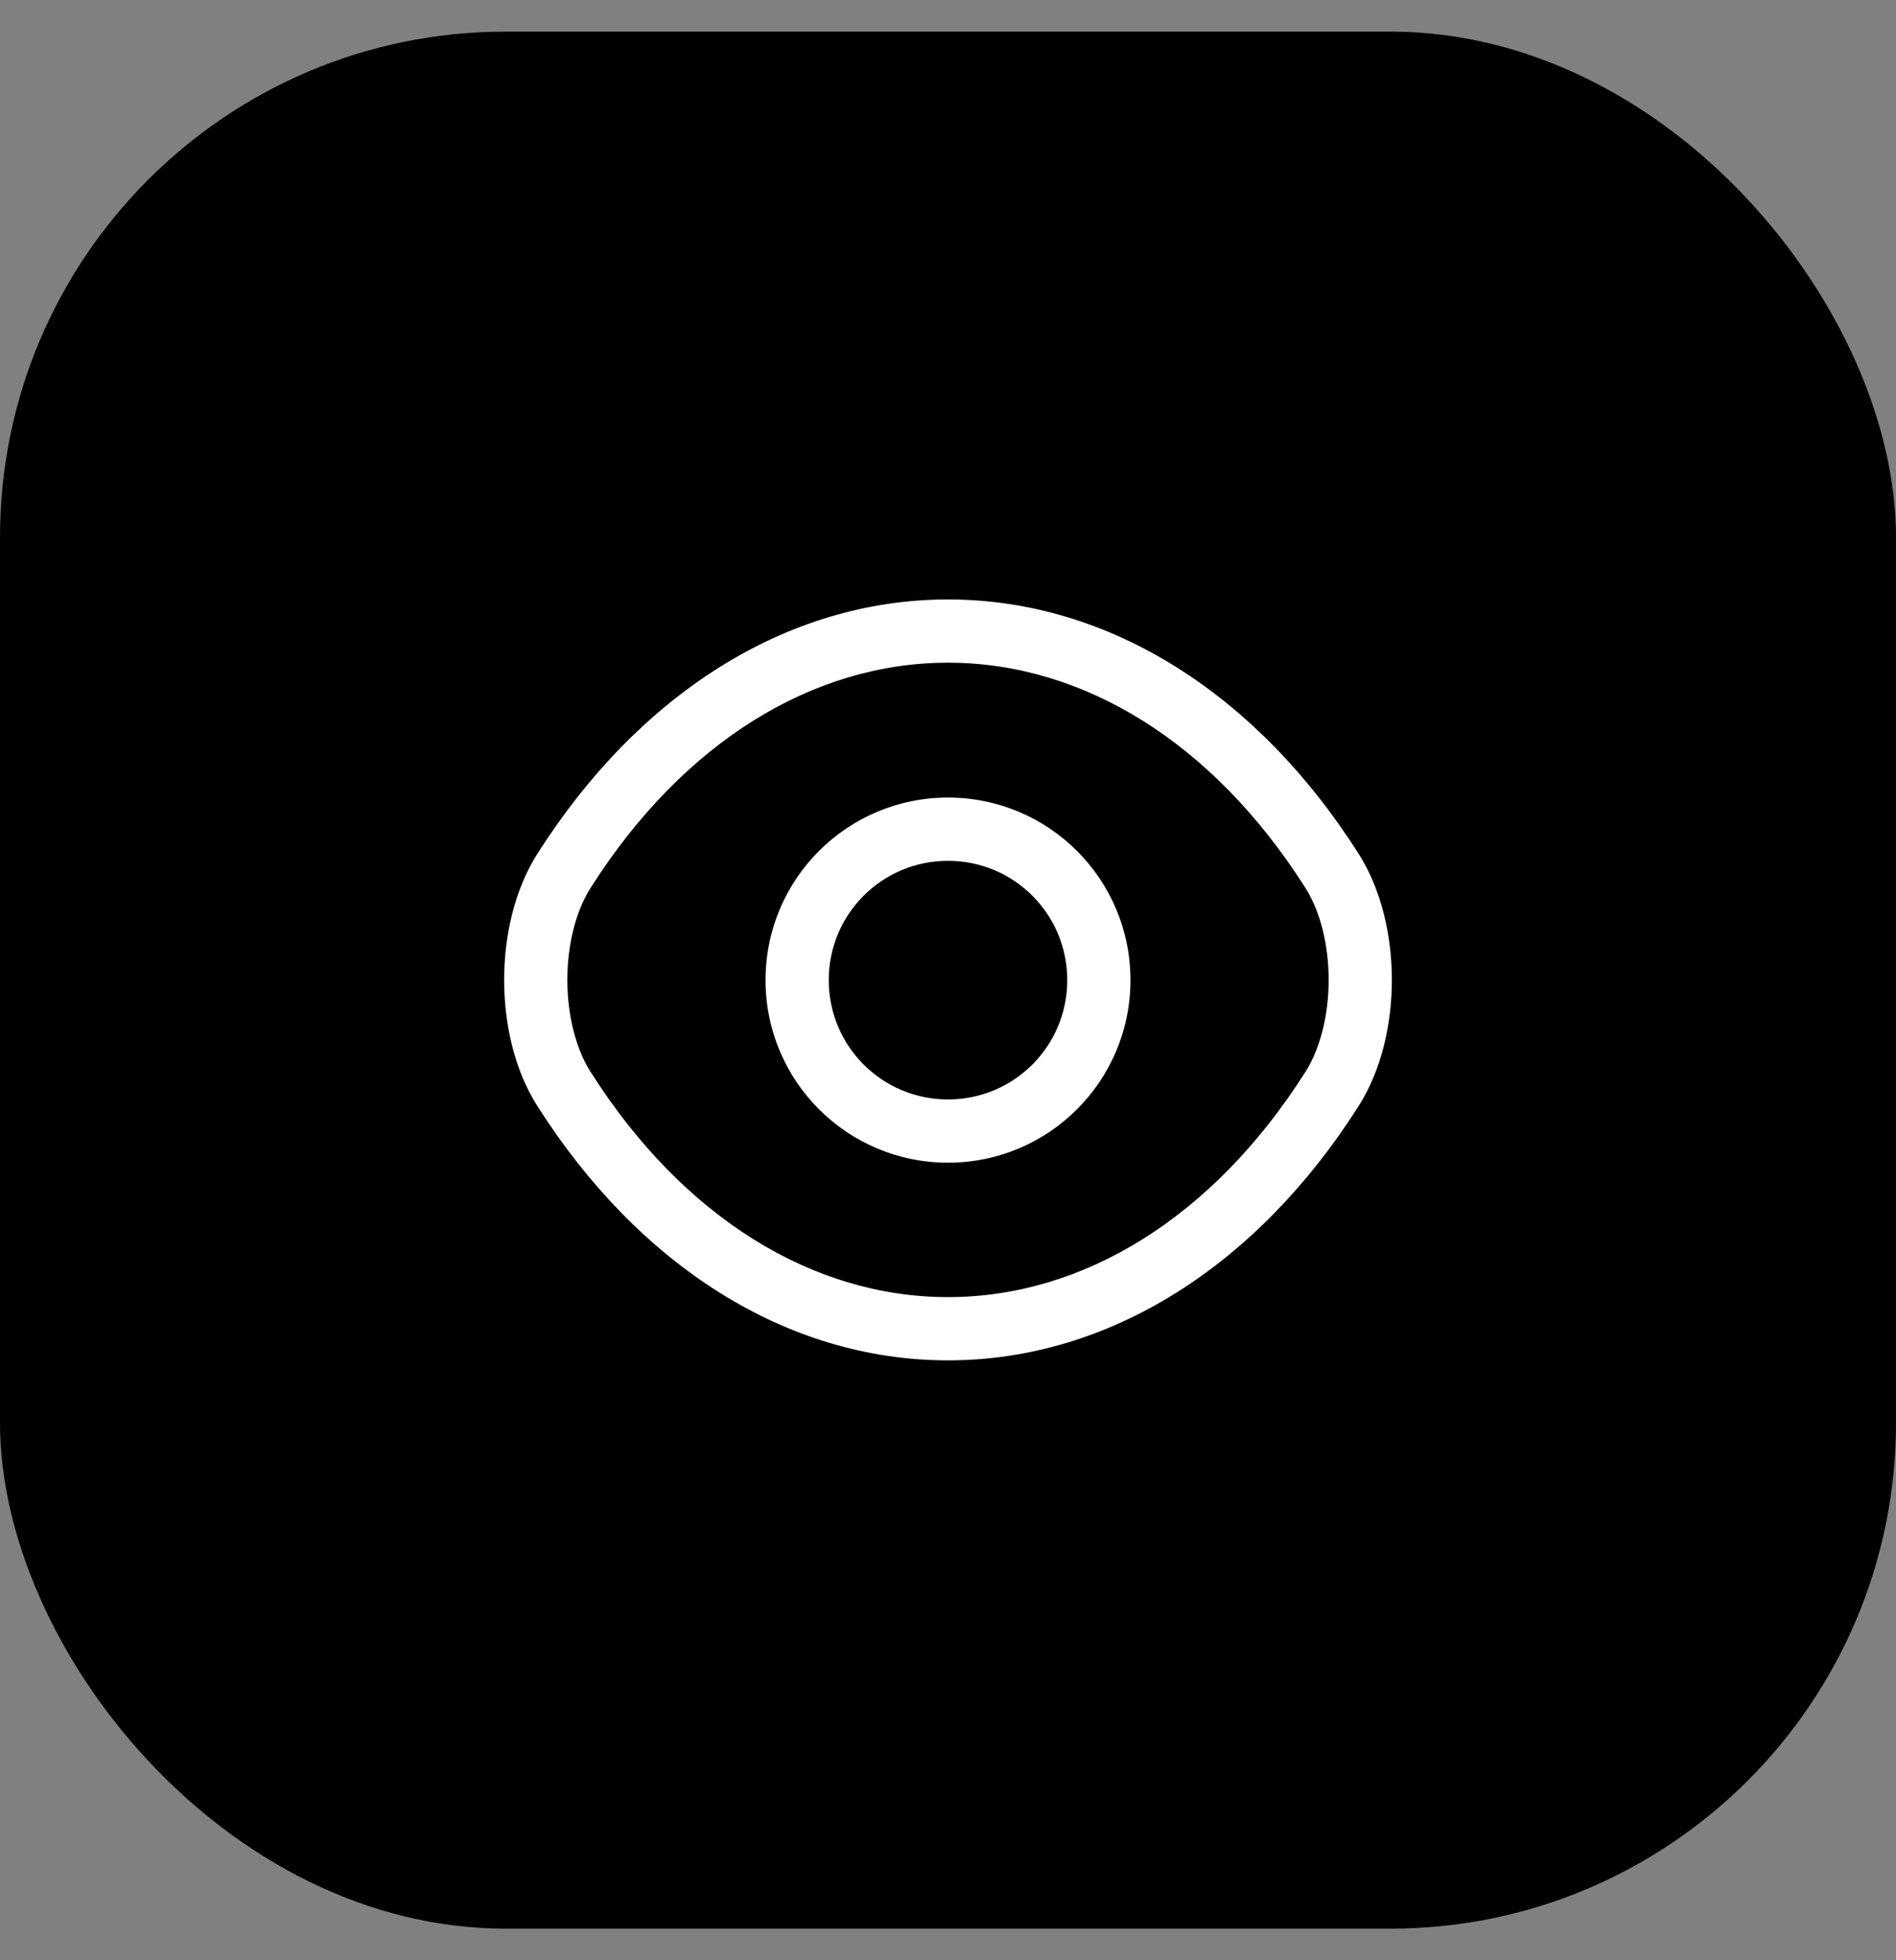 <svg width="30" height="31" viewBox="0 0 30 31" fill="none" xmlns="http://www.w3.org/2000/svg">
<rect x="0" y="0" width="30" height="31" fill="#808080" stroke="none"/>
<rect y="0.5" width="30" height="30" rx="8" fill="black"/>
<path fill-rule="evenodd" clip-rule="evenodd" d="M15 13.613C13.956 13.613 13.113 14.456 13.113 15.5C13.113 16.544 13.956 17.387 15 17.387C16.044 17.387 16.887 16.544 16.887 15.5C16.887 14.456 16.044 13.613 15 13.613ZM12.113 15.5C12.113 13.904 13.404 12.613 15 12.613C16.596 12.613 17.887 13.904 17.887 15.5C17.887 17.096 16.596 18.387 15 18.387C13.404 18.387 12.113 17.096 12.113 15.5Z" fill="white"/>
<path fill-rule="evenodd" clip-rule="evenodd" d="M8.505 13.498C10.099 10.992 12.435 9.48 15 9.48C17.565 9.48 19.901 10.992 21.495 13.498C21.858 14.068 22.023 14.797 22.023 15.497C22.023 16.196 21.859 16.925 21.495 17.495C19.901 20.001 17.565 21.513 15 21.513C12.435 21.513 10.099 20.001 8.505 17.495C8.141 16.925 7.977 16.196 7.977 15.497C7.977 14.797 8.142 14.068 8.505 13.498ZM15 10.48C12.859 10.48 10.808 11.741 9.349 14.035L9.348 14.036C9.112 14.406 8.977 14.936 8.977 15.497C8.977 16.057 9.112 16.587 9.348 16.958L9.349 16.958C10.808 19.253 12.859 20.513 15 20.513C17.141 20.513 19.192 19.253 20.651 16.958L20.652 16.958C20.888 16.587 21.023 16.057 21.023 15.497C21.023 14.936 20.888 14.406 20.652 14.036L20.651 14.035C19.192 11.741 17.141 10.48 15 10.48Z" fill="white"/>
</svg>
